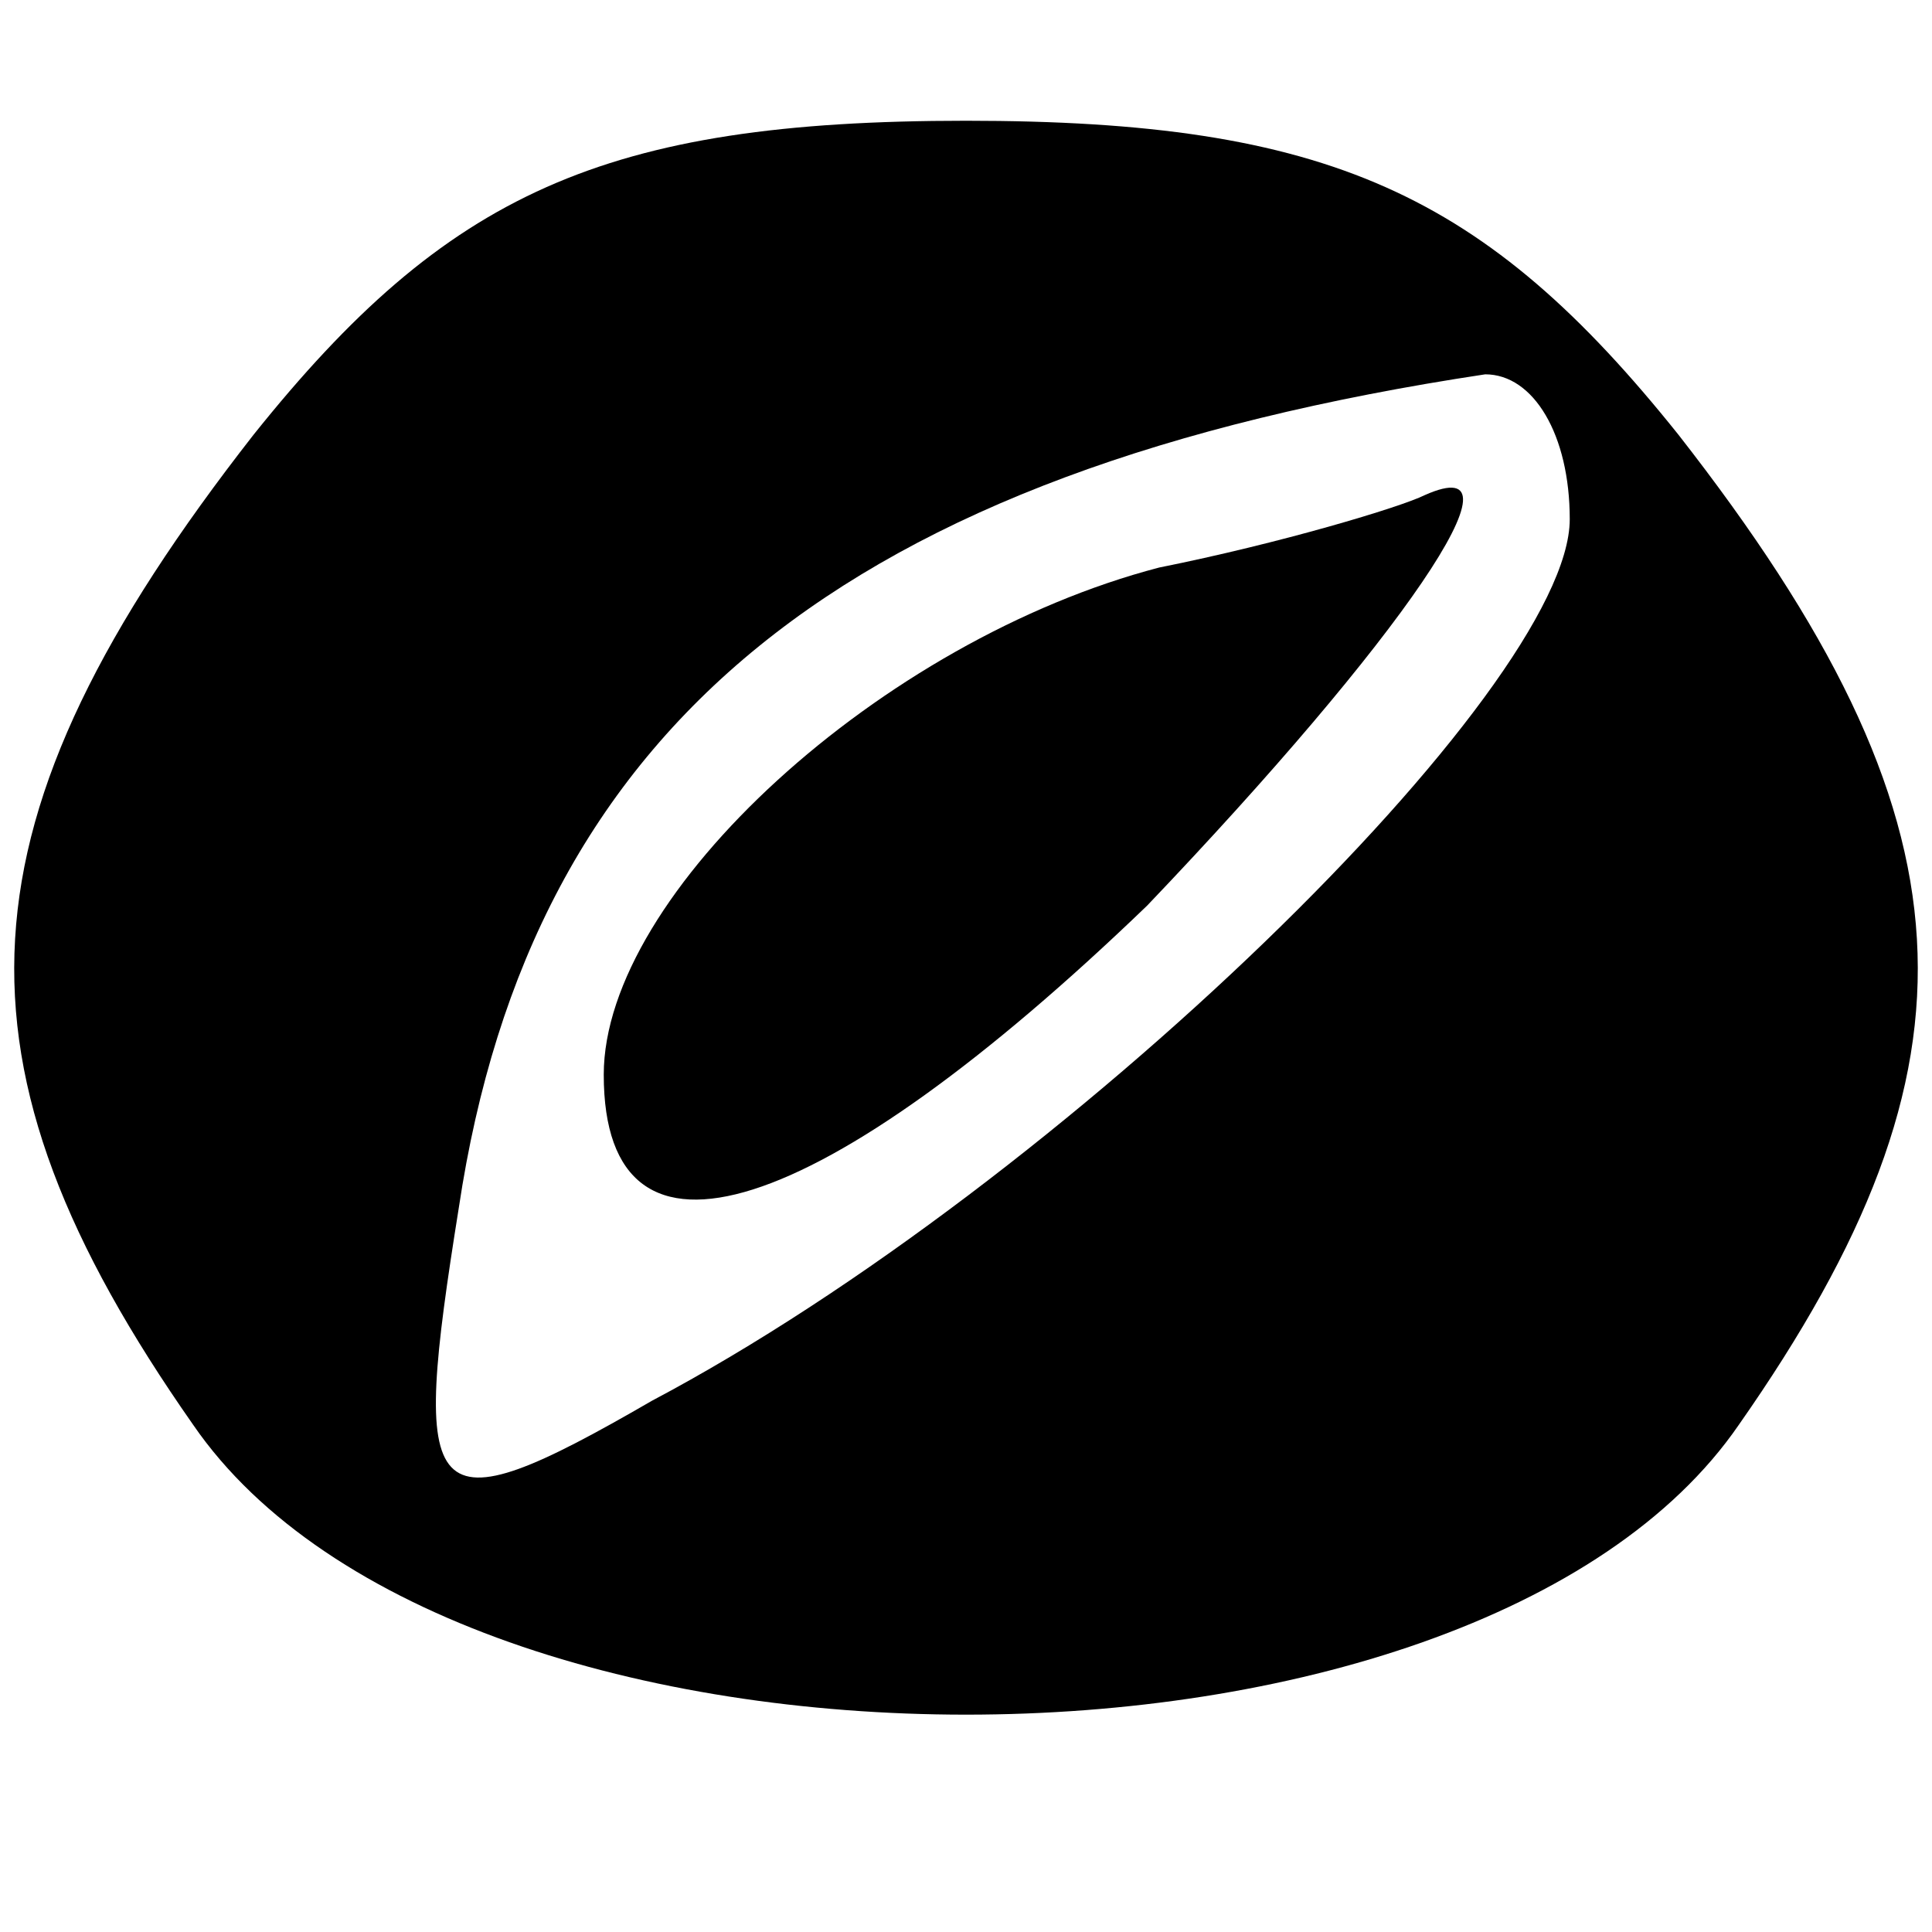 <?xml version="1.0" standalone="no"?>
<!DOCTYPE svg PUBLIC "-//W3C//DTD SVG 20010904//EN"
 "http://www.w3.org/TR/2001/REC-SVG-20010904/DTD/svg10.dtd">
<svg version="1.0" xmlns="http://www.w3.org/2000/svg"
 width="16pt" height="16pt" viewBox="0 0 16 16"
 preserveAspectRatio="xMidYMid meet">

<g transform="translate(0,16) scale(0.1,-0.1)"
fill="#000000" stroke="none">
<path d="M21 124 c-25 -32 -26 -52 -5 -82 22 -32 106 -32 128 0 21 30 20 50
-5 82 -16 20 -29 26 -59 26 -30 0 -43 -6 -59 -26z m109 -7 c0 -14 -42 -55 -76
-73 -19 -11 -20 -9 -16 16 6 40 32 61 85 69 4 0 7 -5 7 -12z"/>
<path d="M96 113 c-23 -6 -46 -27 -46 -42 0 -18 18 -12 45 14 21 22 32 38 23
34 -2 -1 -12 -4 -22 -6z"/>
</g>
</svg>
